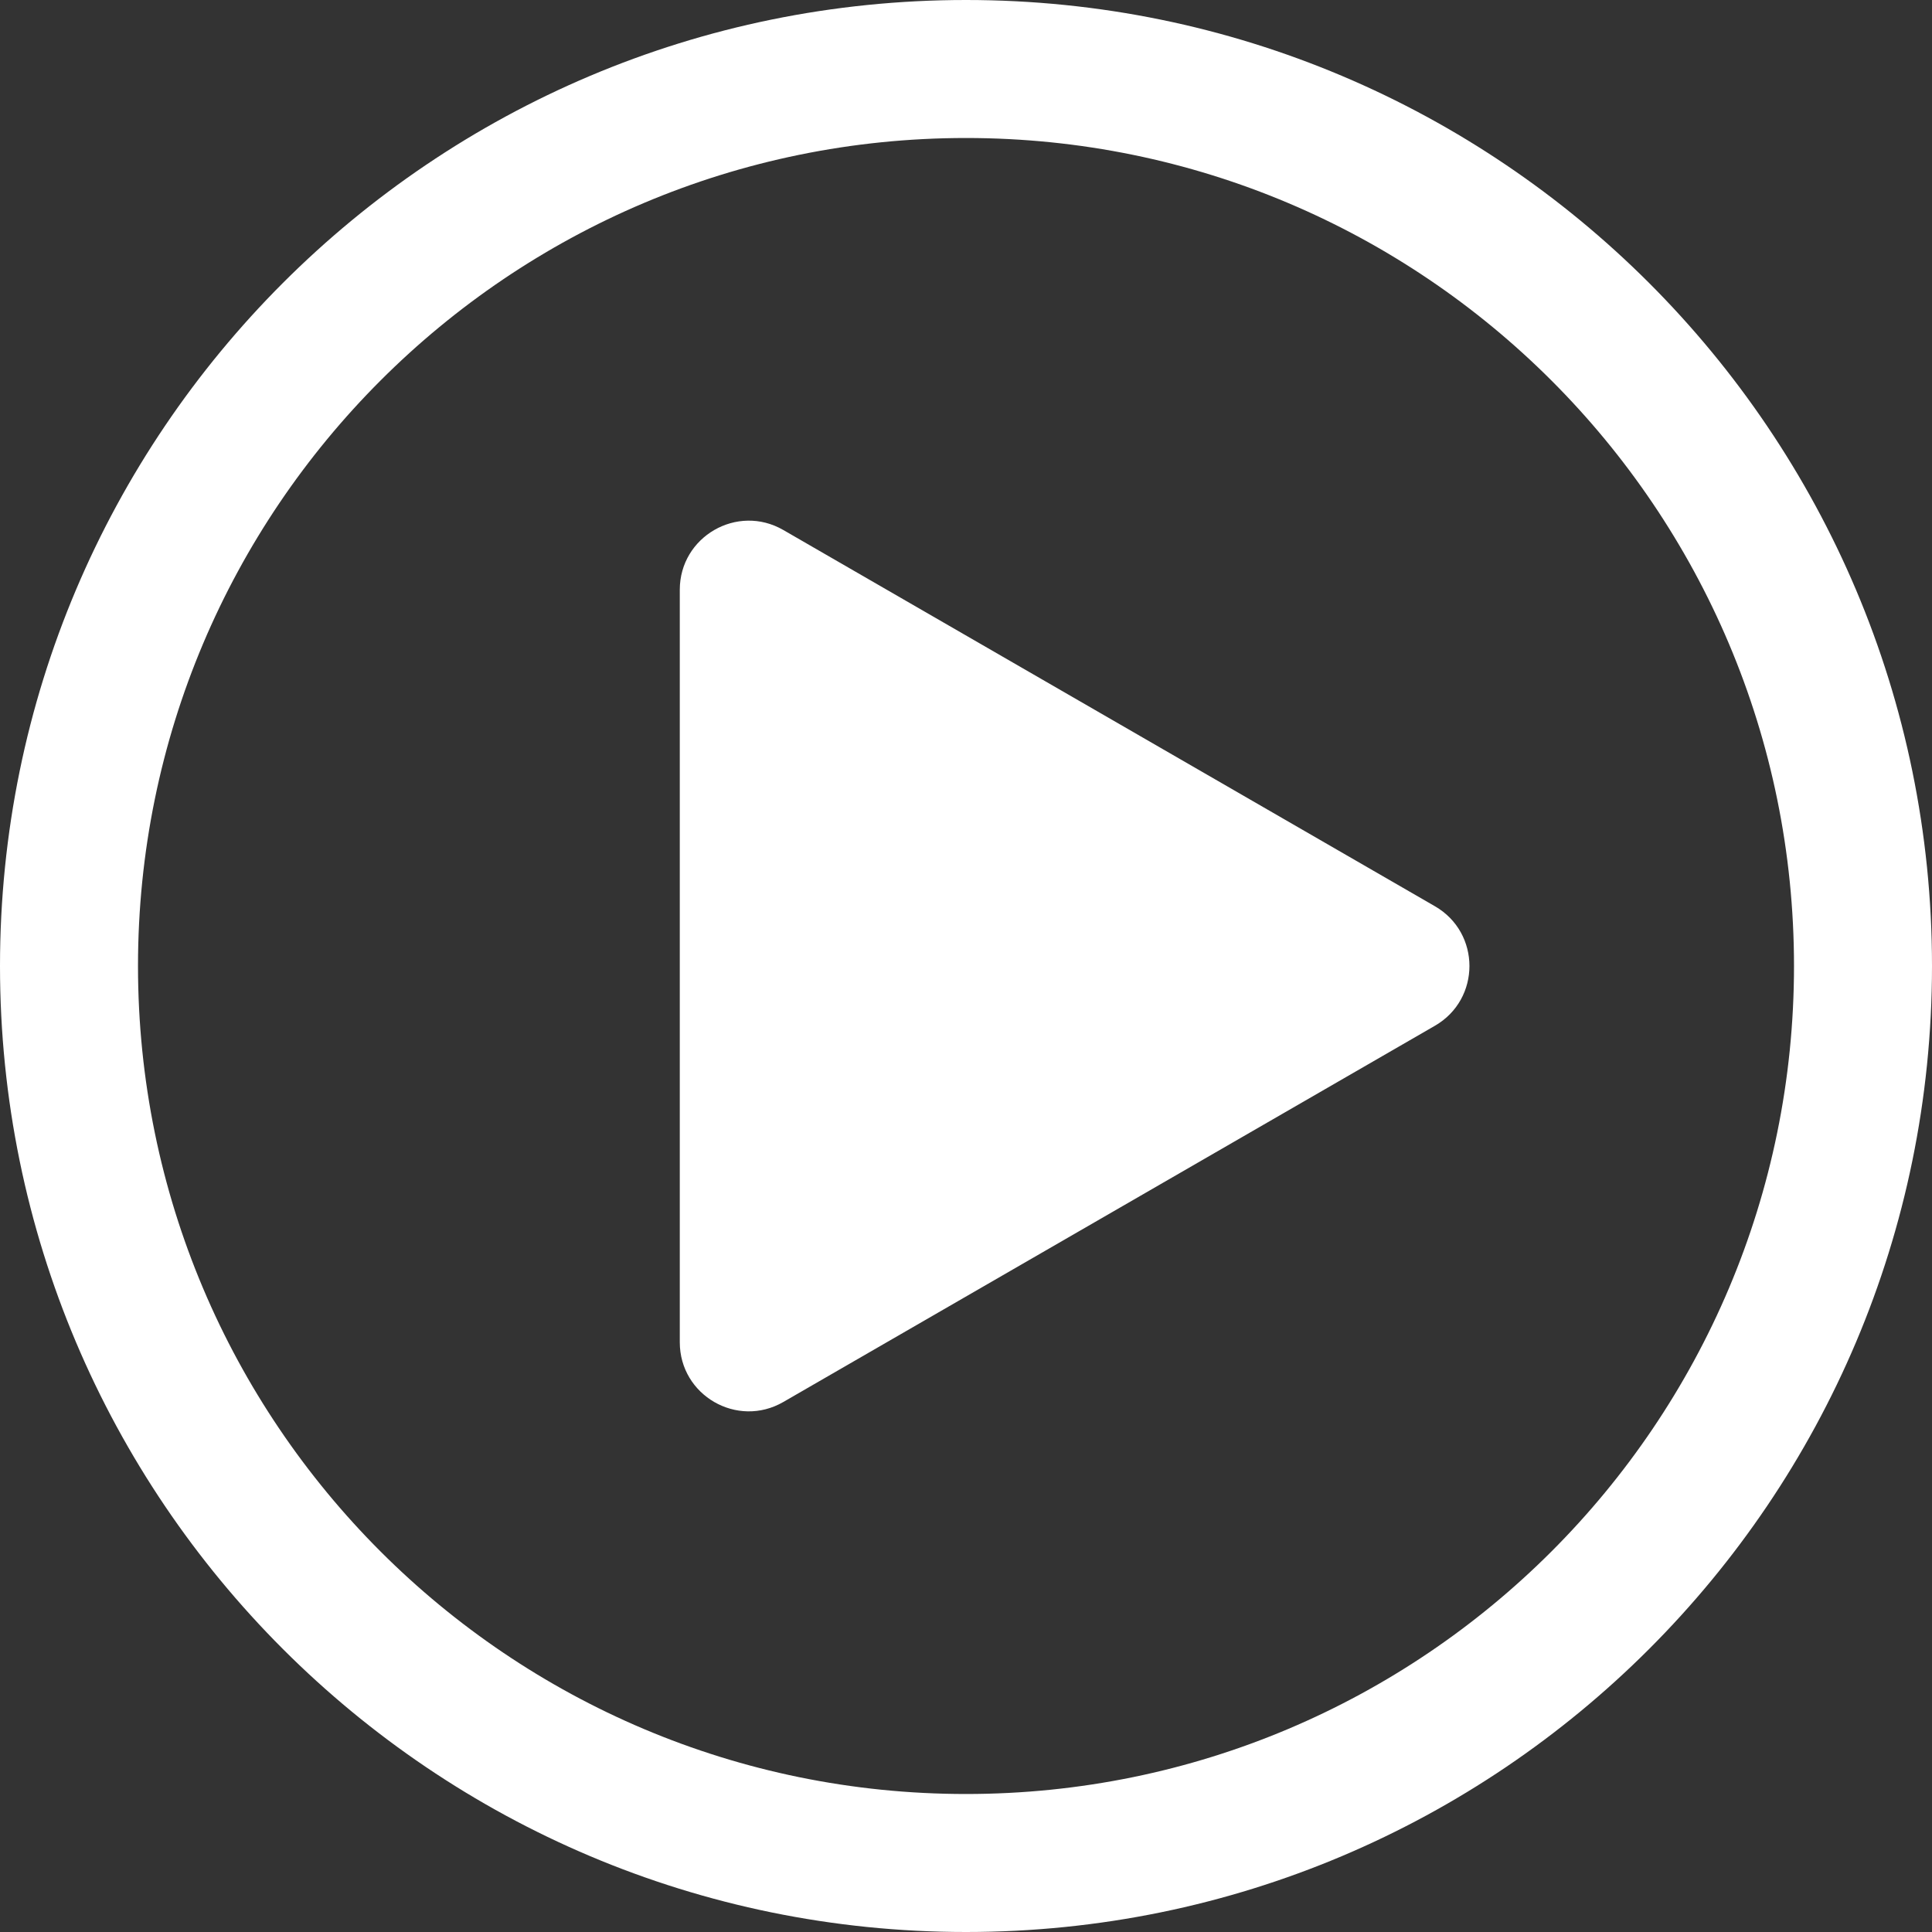 <svg width="28" height="28" viewBox="0 0 28 28" fill="none" xmlns="http://www.w3.org/2000/svg">
<rect x="0" y="0" width="28" height="28" fill="#333333" stroke="none"/>
<path fill-rule="evenodd" clip-rule="evenodd" d="M26 14C26 20.627 20.627 26 14 26C7.373 26 2 20.627 2 14C2 7.373 7.373 2 14 2C20.627 2 26 7.373 26 14ZM28 14C28 21.732 21.732 28 14 28C6.268 28 0 21.732 0 14C0 6.268 6.268 0 14 0C21.732 0 28 6.268 28 14ZM20.796 14.866C21.463 14.481 21.463 13.519 20.796 13.134L11.352 7.681C10.685 7.296 9.852 7.778 9.852 8.547L9.852 19.453C9.852 20.223 10.685 20.704 11.352 20.319L20.796 14.866Z" fill="white"/>
</svg>
